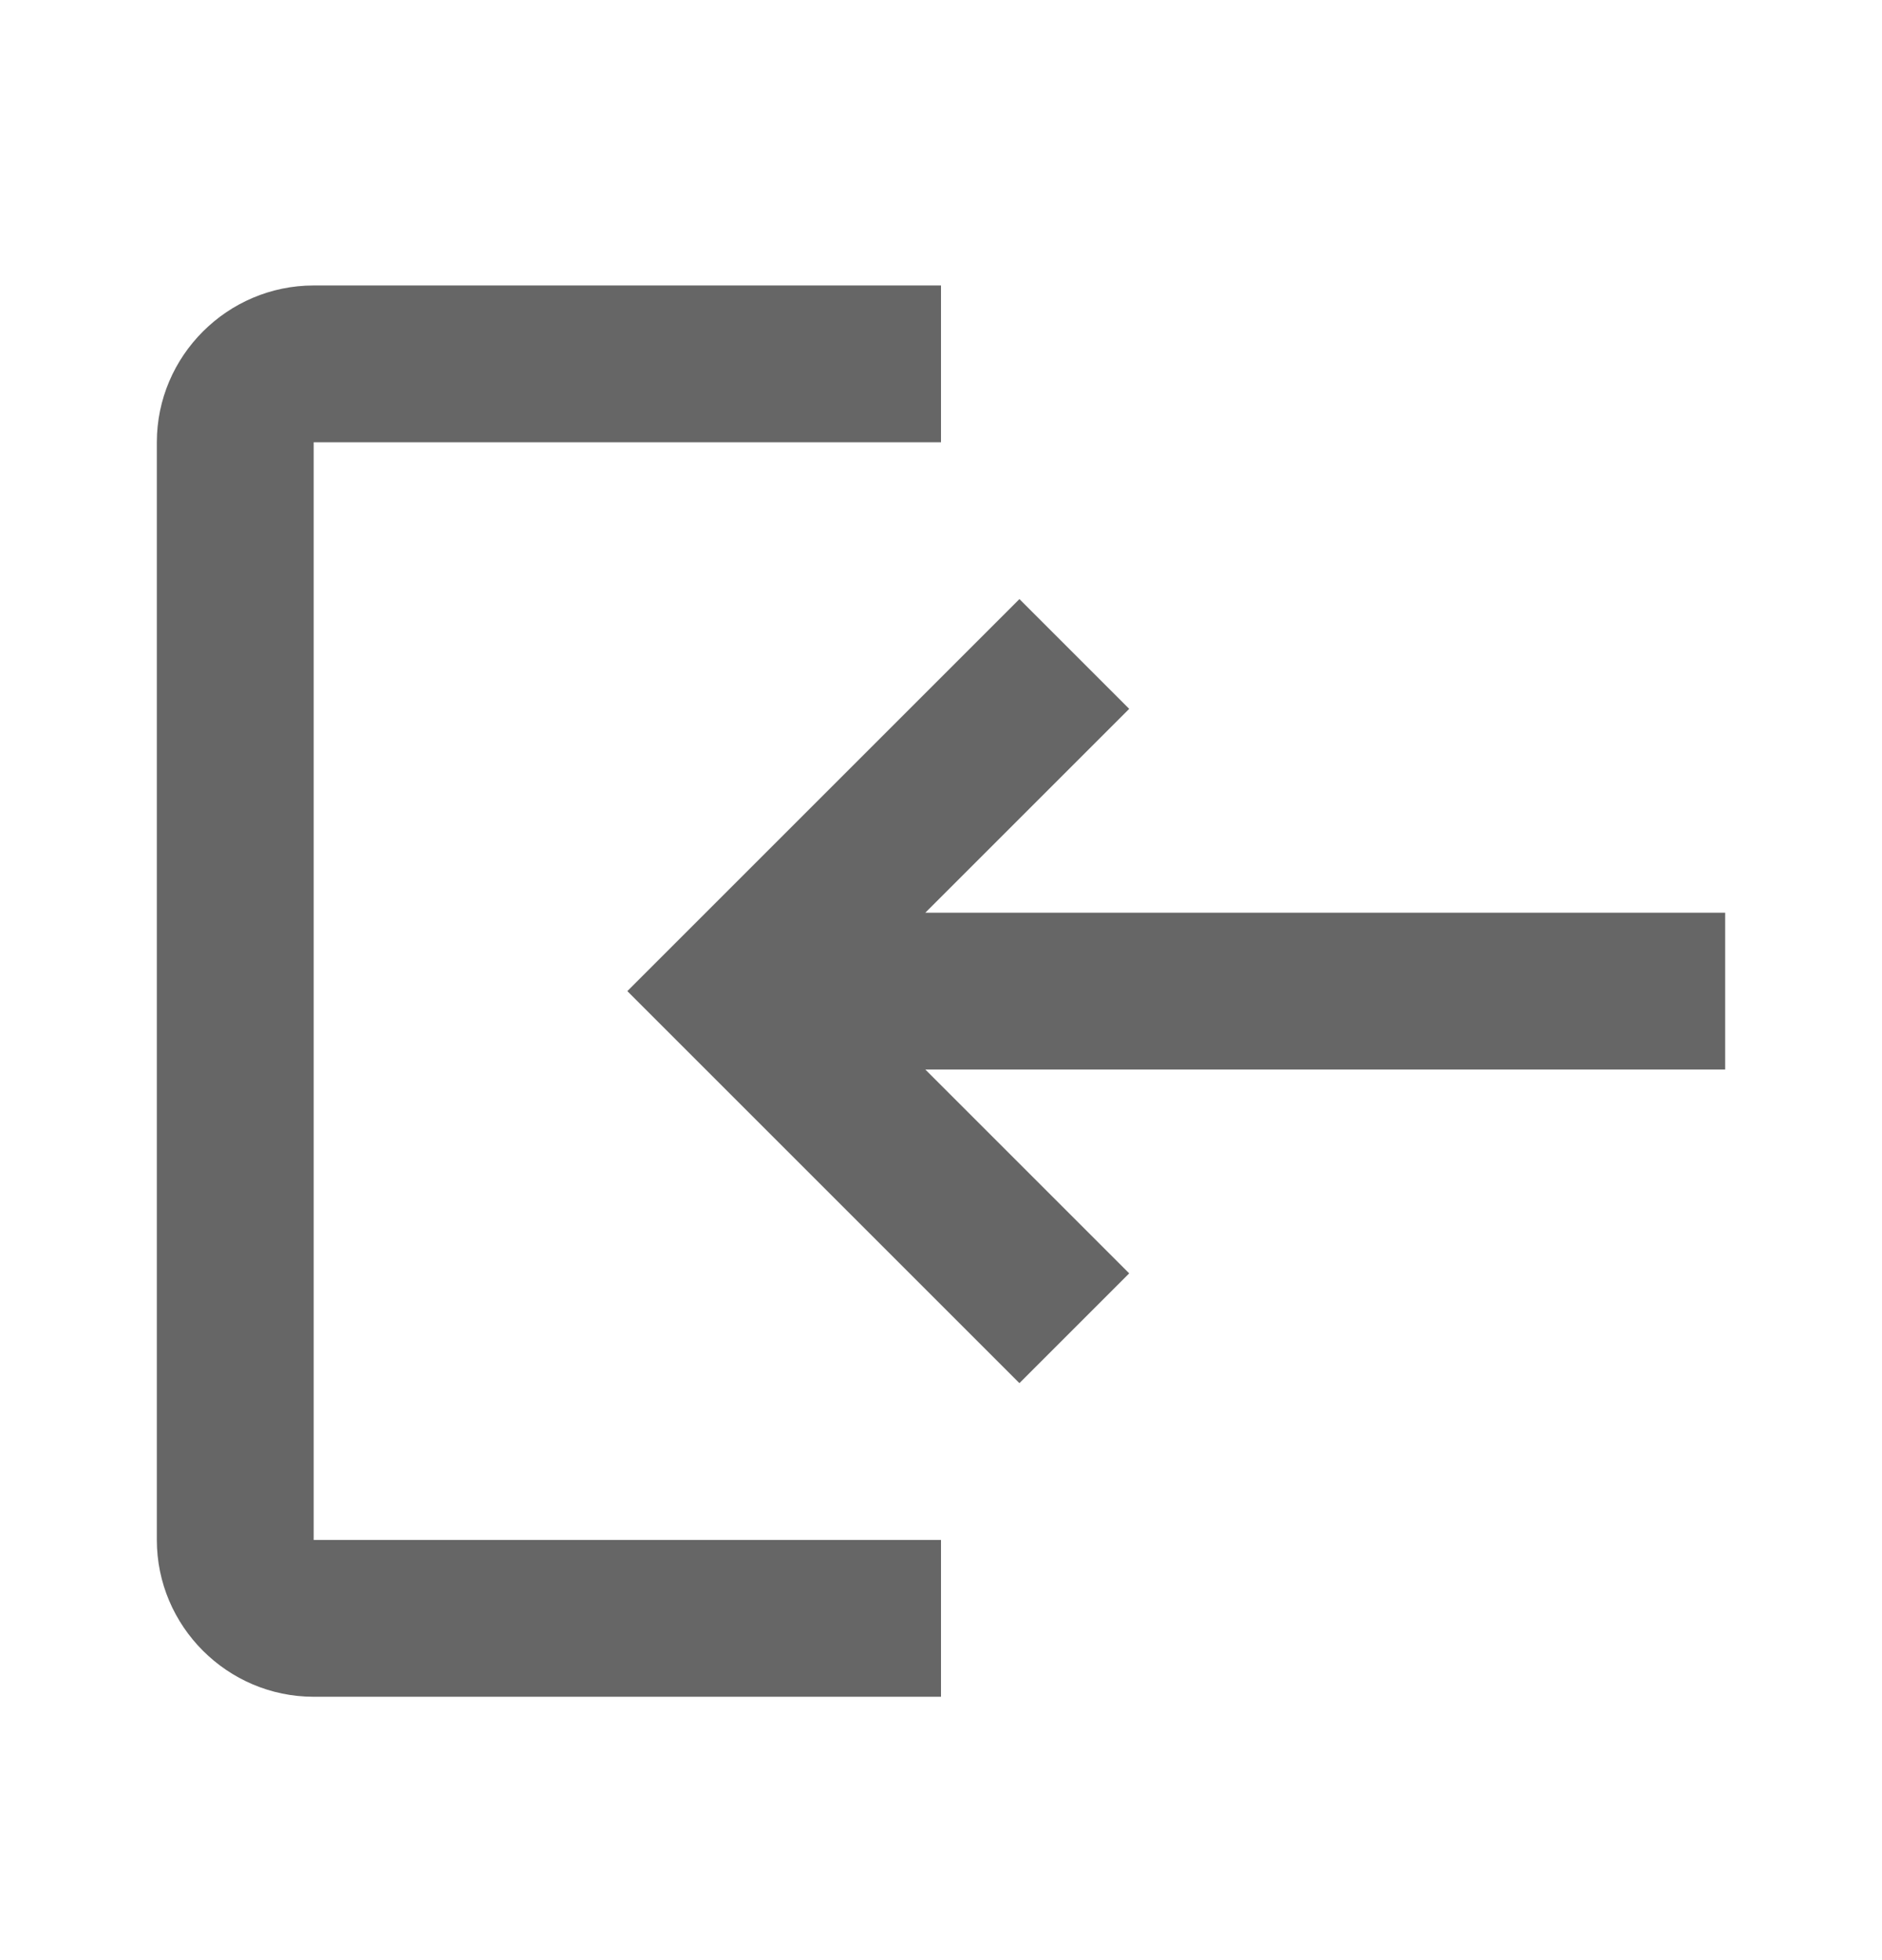 <svg width="24" height="25" viewBox="0 0 24 25" fill="none" xmlns="http://www.w3.org/2000/svg">
<g clip-path="url(#clip0_6_70)">
<path d="M13 17.641L14.4 16.241L11.8 13.641L22 13.641V11.641L11.8 11.641L14.4 9.041L13 7.641L8 12.641L13 17.641ZM4 5.641H12L12 3.641H4C2.9 3.641 2 4.541 2 5.641L2 19.641C2 20.741 2.9 21.641 4 21.641H12V19.641H4L4 5.641Z" fill="#666666"/>
</g>
<defs>
<clipPath id="clip0_6_70">
<rect width="24" height="24" fill="white" transform="matrix(-1 0 0 -1 24 24.641)"/>
</clipPath>
</defs>
</svg>
